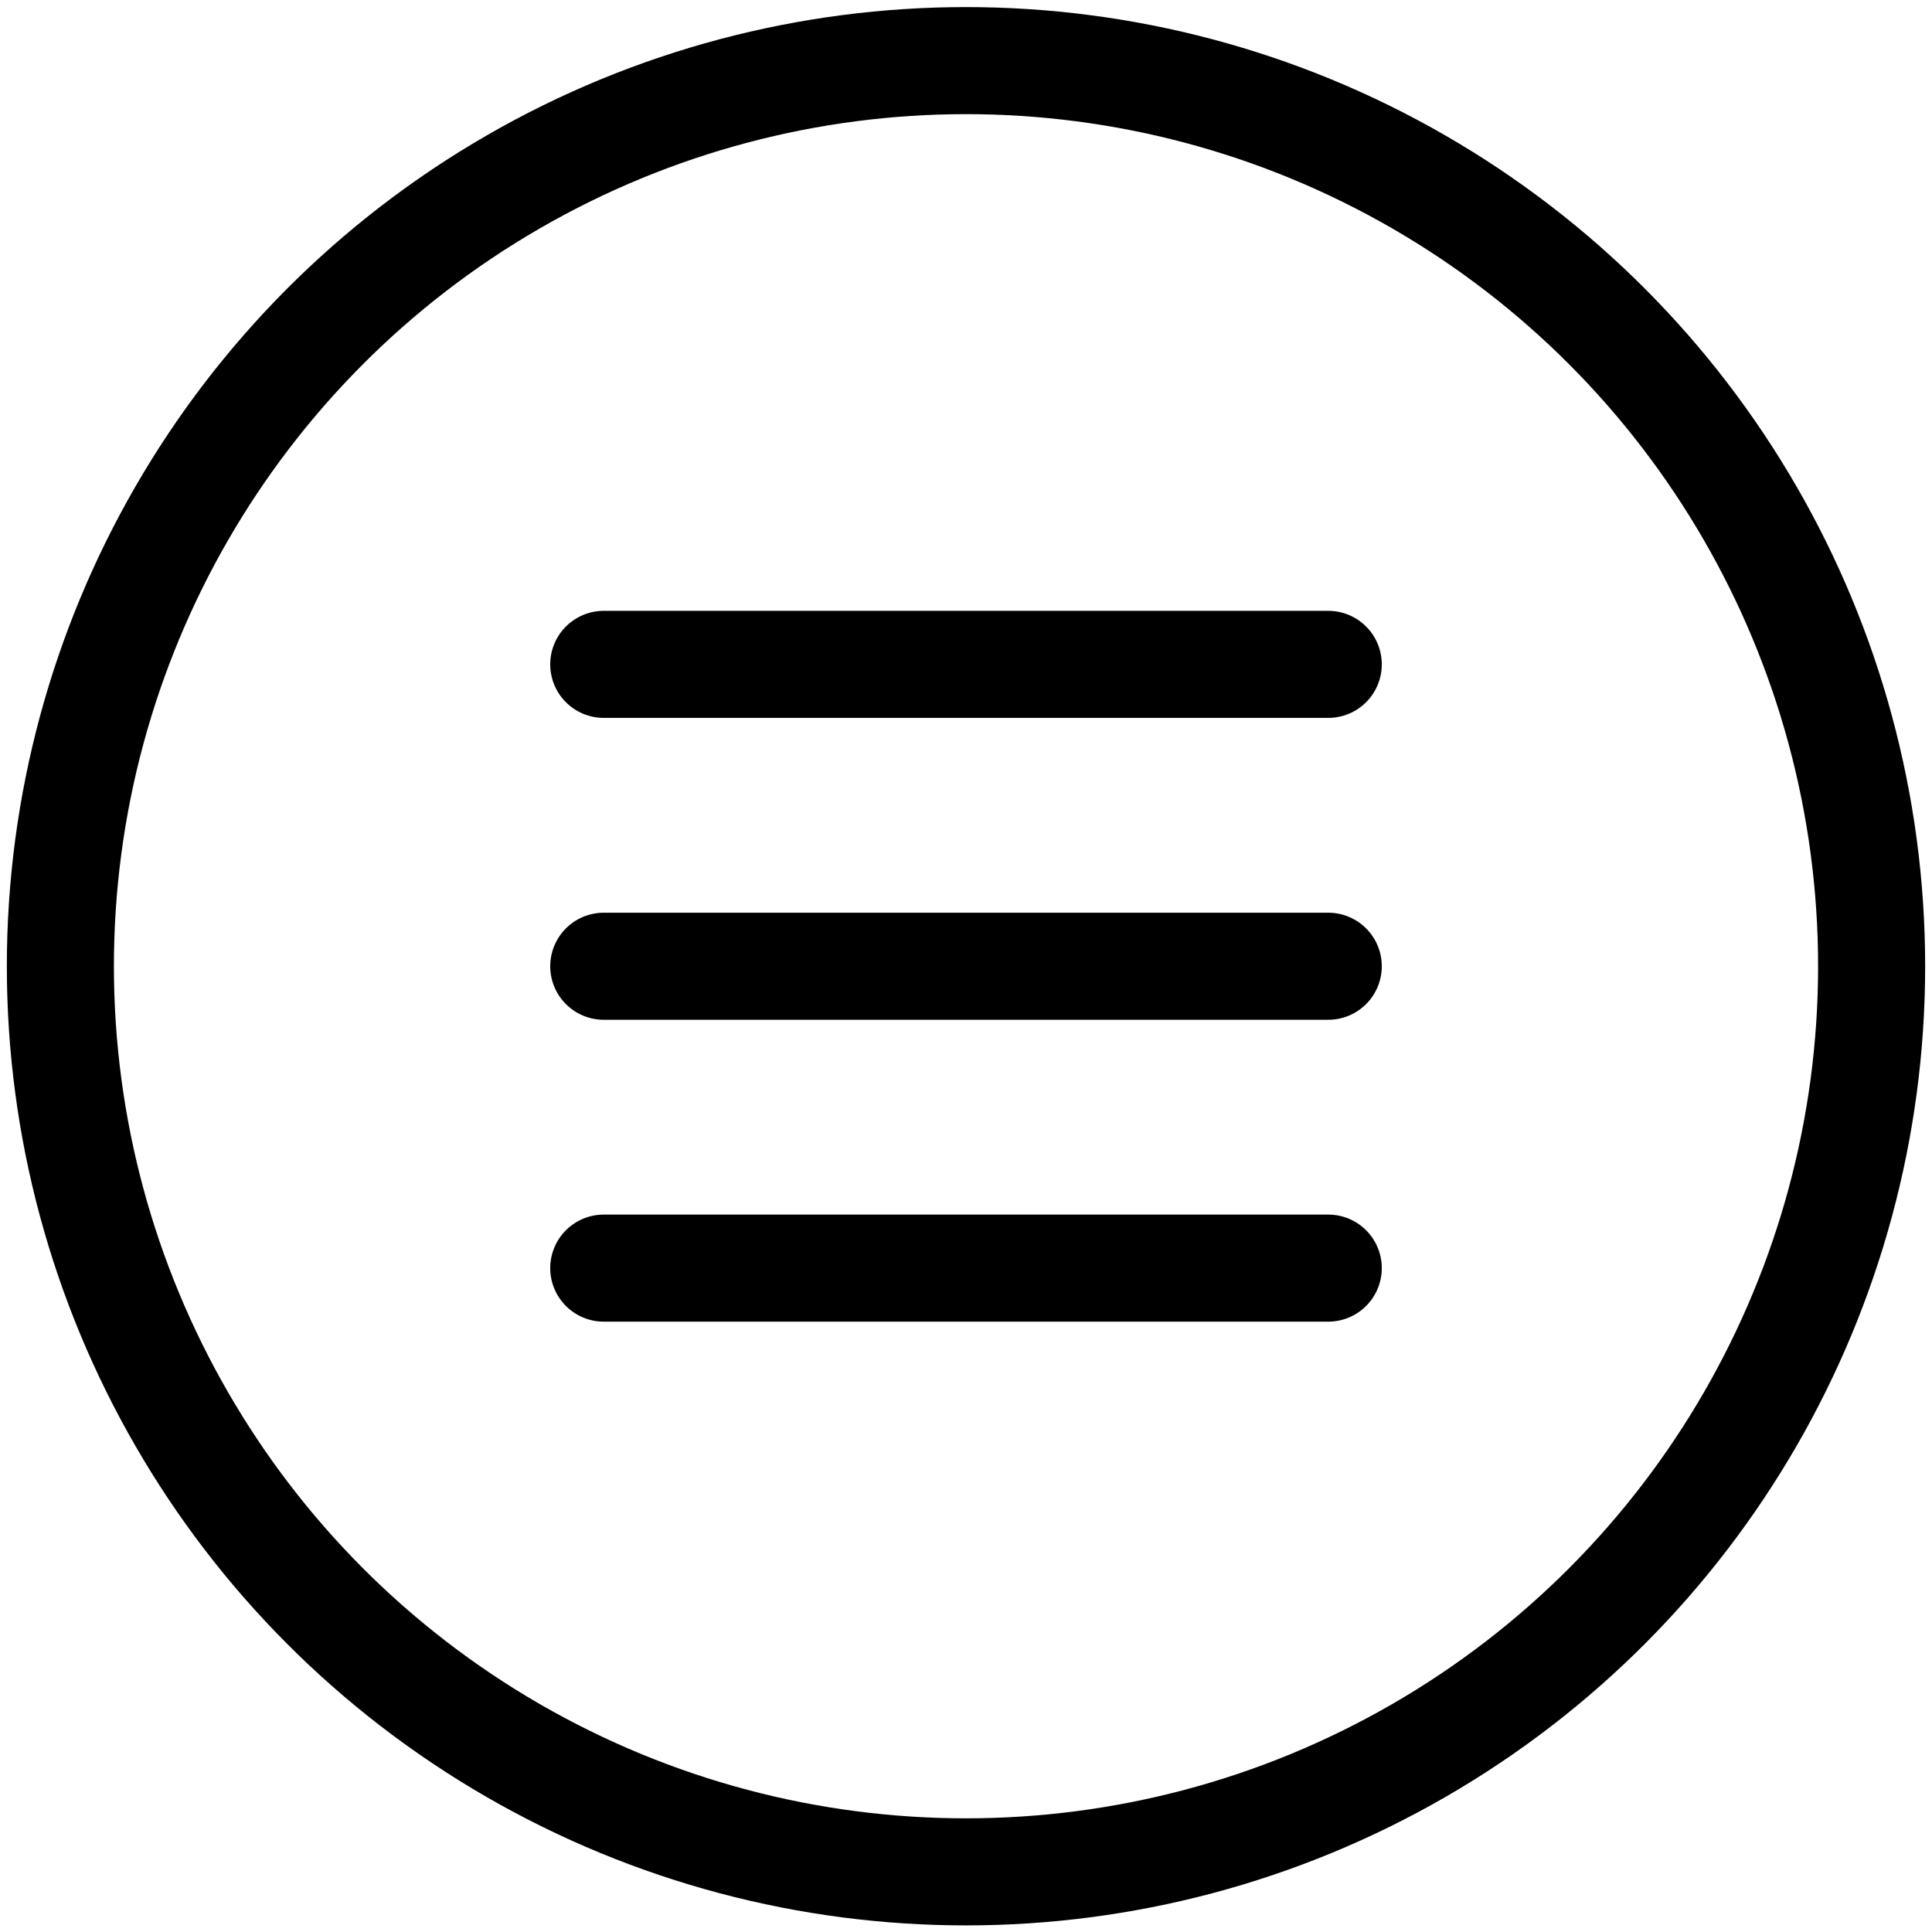 <svg xmlns="http://www.w3.org/2000/svg" stroke-width="1.33" viewBox="0 0 24 24"><circle cx="12" cy="12.003" r="11.25" fill="none" stroke="currentColor" stroke-linecap="round" stroke-linejoin="round" vector-effect="non-scaling-stroke"/><path fill="none" stroke="currentColor" stroke-linecap="round" stroke-linejoin="round" d="M7.5 8.253h9m-9 3.75h9m-9 3.75h9" vector-effect="non-scaling-stroke"/></svg>
